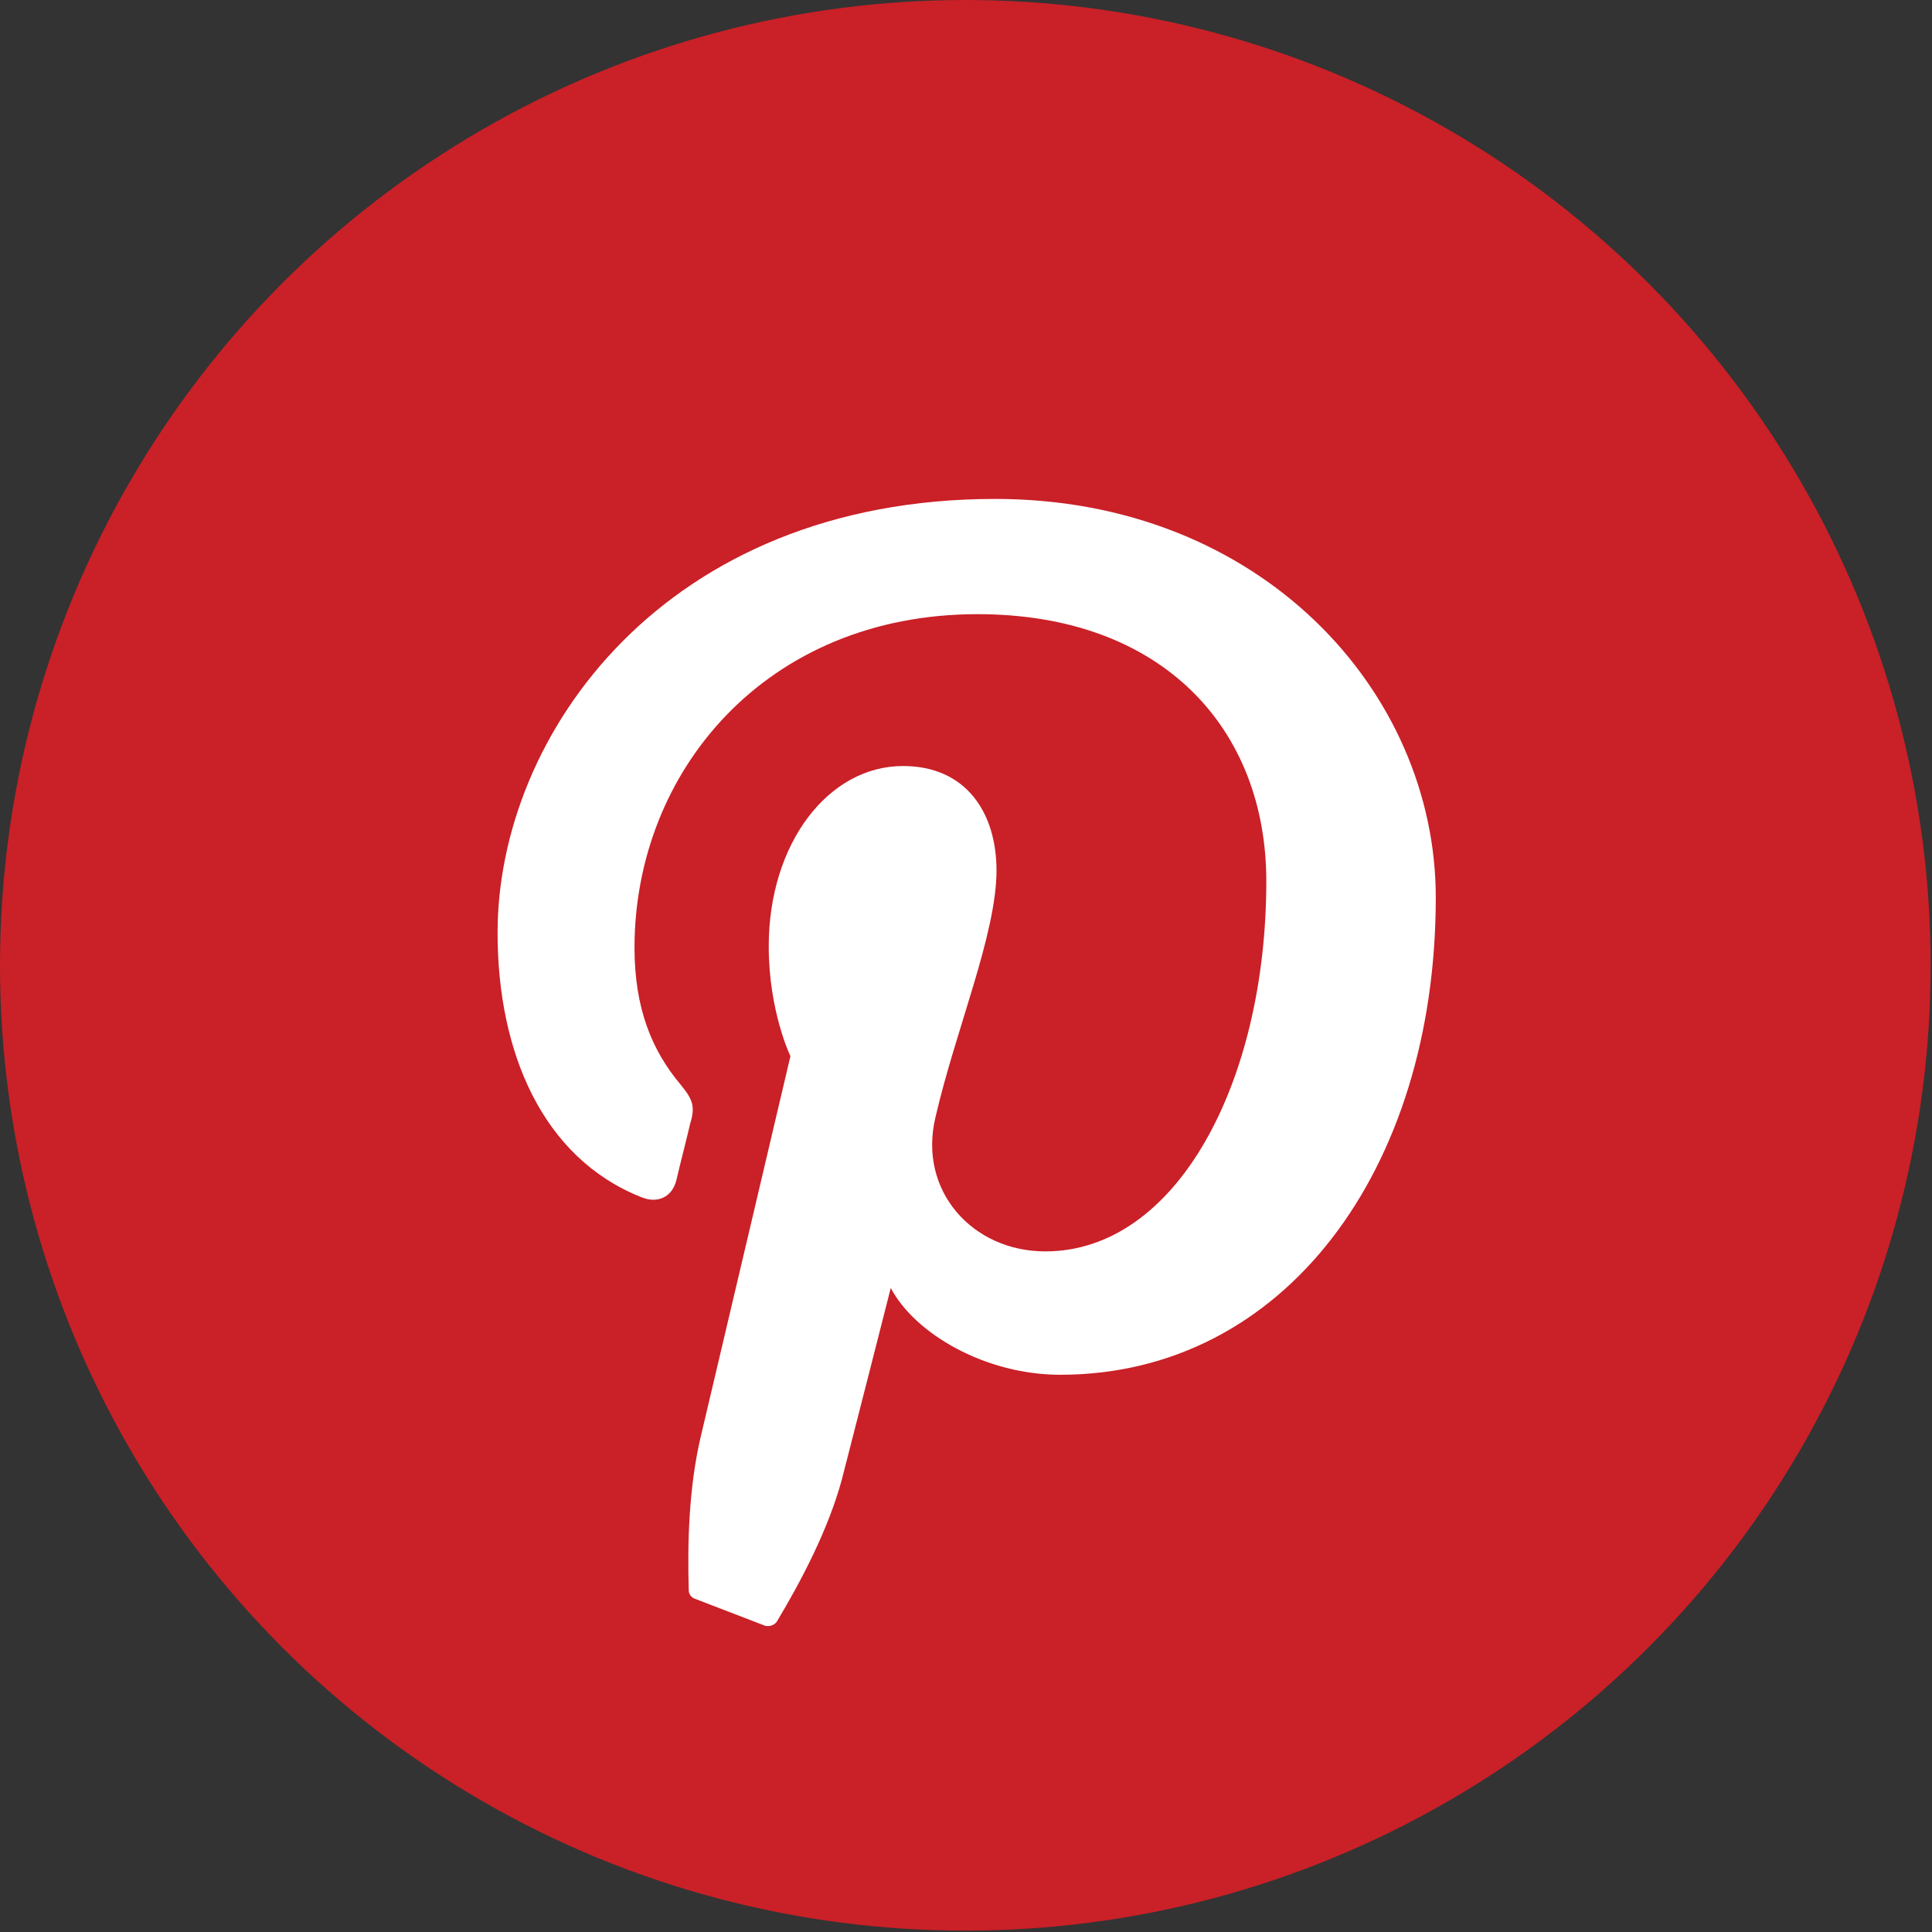 <?xml version="1.0" encoding="utf-8"?>
<!-- Generator: Adobe Illustrator 18.0.0, SVG Export Plug-In . SVG Version: 6.00 Build 0)  -->
<!DOCTYPE svg PUBLIC "-//W3C//DTD SVG 1.1//EN" "http://www.w3.org/Graphics/SVG/1.1/DTD/svg11.dtd">
<svg version="1.1" xmlns="http://www.w3.org/2000/svg" xmlns:xlink="http://www.w3.org/1999/xlink" x="0px" y="0px"
	 viewBox="0 0 142.5 142.5" enable-background="new 0 0 142.5 142.5" xml:space="preserve">
<rect x="0" y="0" width="142.5" height="142.5" fill="#333333" stroke="none"/>
<g id="facebook" display="none">
	<g display="inline">
		<circle fill="#3D5A98" cx="71.2" cy="71.2" r="71.2"/>
		<path id="f" fill="#FFFFFF" d="M75,108.3V74.5h11.4l1.7-13.2H75v-8.4c0-3.8,1.1-6.4,6.5-6.4l7,0V34.7c-1.2-0.2-5.4-0.5-10.2-0.5
			c-10.1,0-17,6.1-17,17.4v9.7H50v13.2h11.4v33.8H75z"/>
	</g>
</g>
<g id="twitter" display="none">
	<g display="inline">
		<circle fill="#5FA9DD" cx="71.2" cy="71.2" r="71.2"/>
		<path fill="#FFFFFF" d="M103.9,51c-2.4,1.1-5,1.8-7.7,2.1c2.8-1.7,4.9-4.3,5.9-7.4c-2.6,1.5-5.5,2.6-8.5,3.2
			c-2.4-2.6-5.9-4.2-9.8-4.2c-7.4,0-13.4,6-13.4,13.4c0,1,0.1,2.1,0.3,3.1c-11.1-0.6-21-5.9-27.6-14c-1.2,2-1.8,4.3-1.8,6.7
			c0,4.6,2.4,8.7,6,11.1c-2.2-0.1-4.3-0.7-6.1-1.7c0,0.1,0,0.1,0,0.2c0,6.5,4.6,11.9,10.7,13.1c-1.1,0.3-2.3,0.5-3.5,0.5
			c-0.9,0-1.7-0.1-2.5-0.2c1.7,5.3,6.6,9.2,12.5,9.3c-4.6,3.6-10.4,5.7-16.6,5.7c-1.1,0-2.1-0.1-3.2-0.2c5.9,3.8,13,6,20.5,6
			c24.6,0,38.1-20.4,38.1-38.1c0-0.6,0-1.2,0-1.7C99.8,56.1,102.1,53.7,103.9,51z"/>
	</g>
</g>
<g id="google__x2B_" display="none">
	<g display="inline">
		<circle fill="#DF4B37" cx="71.2" cy="71.2" r="71.2"/>
		<path fill="#FFFFFF" d="M78.8,79.2c-6.9-5-8.6-7.9-2-13c3.7-2.9,6.3-6.8,6.3-11.5c0-5.2-2.1-9.8-6.1-12.2h5.6l4.8-4.8
			c0,0-18,0-21.4,0c-13.4,0-19.9,8-19.9,16.8c0,9,6.2,16.1,18.3,16.1c-1.9,3.8-1.1,7.3,1.9,9.7c-20.6,0-25,9-25,16
			c0,9,10.4,14.4,22.8,14.4c17,0,23.8-9,23.8-16.4C87.9,88.3,85.6,84.3,78.8,79.2z M54.1,54.3c-1-7.6,2.9-13.4,8.6-13.2
			c5.8,0.2,10.7,6.4,11.7,14c1,7.6-2.3,12.5-8.1,12.3C60.6,67.2,55.1,61.9,54.1,54.3z M64.1,106.7c-8.6,0-14.8-5.4-14.8-12
			c0-6.4,7.3-11.9,15.9-11.8c9.5,0,15.2,5.9,15.2,12.2C80.4,101.6,75.1,106.7,64.1,106.7z M102.9,67.9v-8.1h-5.1v8.1h-8.1V73h8.1
			v8.4h5.1V73h8.4v-5.1H102.9z"/>
	</g>
</g>
<g id="linkedin" display="none">
	<g display="inline">
		<circle fill="#007BB5" cx="71.2" cy="71.2" r="71.2"/>
		<g>
			<rect x="41.6" y="61" fill="#FFFFFF" width="12.7" height="40.8"/>
			<path fill="#FFFFFF" d="M48,40.7c4.1,0,7.4,3.3,7.4,7.4c0,4.1-3.3,7.4-7.4,7.4c-4.1,0-7.4-3.3-7.4-7.4C40.6,44,43.9,40.7,48,40.7
				"/>
			<path fill="#FFFFFF" d="M62.3,61h12.2v5.6h0.2c1.7-3.2,5.8-6.6,12-6.6c12.8,0,15.2,8.5,15.2,19.4v22.4H89.2V82
				c0-4.7-0.1-10.8-6.6-10.8c-6.6,0-7.6,5.2-7.6,10.5v20.2H62.3V61z"/>
		</g>
	</g>
</g>
<g id="pinterest">
	<g>
		<circle fill="#CA2027" cx="71.2" cy="71.2" r="71.2"/>
		<path fill="#FFFFFF" d="M51.2,117.9c-0.2-0.1-0.4-0.3-0.4-0.6c-0.1-3.5,0-7.6,0.9-11.4c1-4.2,6.6-28,6.6-28s-1.6-3.3-1.6-8.1
			c0-7.6,4.4-13.3,9.9-13.3c4.7,0,6.9,3.5,6.9,7.7c0,4.7-3,11.7-4.5,18.2c-1.3,5.4,2.7,9.9,8.1,9.9c9.7,0,16.3-12.5,16.3-27.3
			c0-11.2-7.6-19.7-21.3-19.7c-15.6,0-25.3,11.6-25.3,24.6c0,4.5,1.3,7.6,3.4,10.1c0.9,1.1,1.1,1.6,0.7,2.9c-0.2,0.9-0.8,3.2-1,4.1
			c-0.3,1.3-1.4,1.8-2.6,1.3C40,85.4,36.7,77.6,36.7,68.8c0-14.6,12.3-32,36.7-32c19.6,0,32.5,14.2,32.5,29.4
			c0,20.1-11.2,35.2-27.7,35.2c-5.5,0-10.7-3-12.5-6.4c0,0-3,11.8-3.6,14.1c-1,3.7-3,7.5-4.8,10.5c-0.2,0.3-0.6,0.4-0.9,0.3
			L51.2,117.9z"/>
	</g>
</g>
<g id="email" display="none">
	<g display="inline">
		<circle fill="#5F5F5F" cx="71.2" cy="71.2" r="71.2"/>
		<path fill="#FFFFFF" d="M102,44.6H40.5c-3.7,0-6.7,3-6.7,6.7v39.9c0,3.7,3,6.7,6.7,6.7H102c3.7,0,6.7-3,6.7-6.7V51.3
			C108.6,47.6,105.7,44.6,102,44.6z M95.3,51.4L71.6,75c-0.2,0.2-0.6,0.2-0.8,0L47.2,51.4H95.3z M40.6,91.1V54.4L66,79.8
			c1.4,1.4,3.3,2.1,5.2,2.1s3.8-0.7,5.2-2.1l25.4-25.4v36.6H40.6z"/>
	</g>
</g>
</svg>
